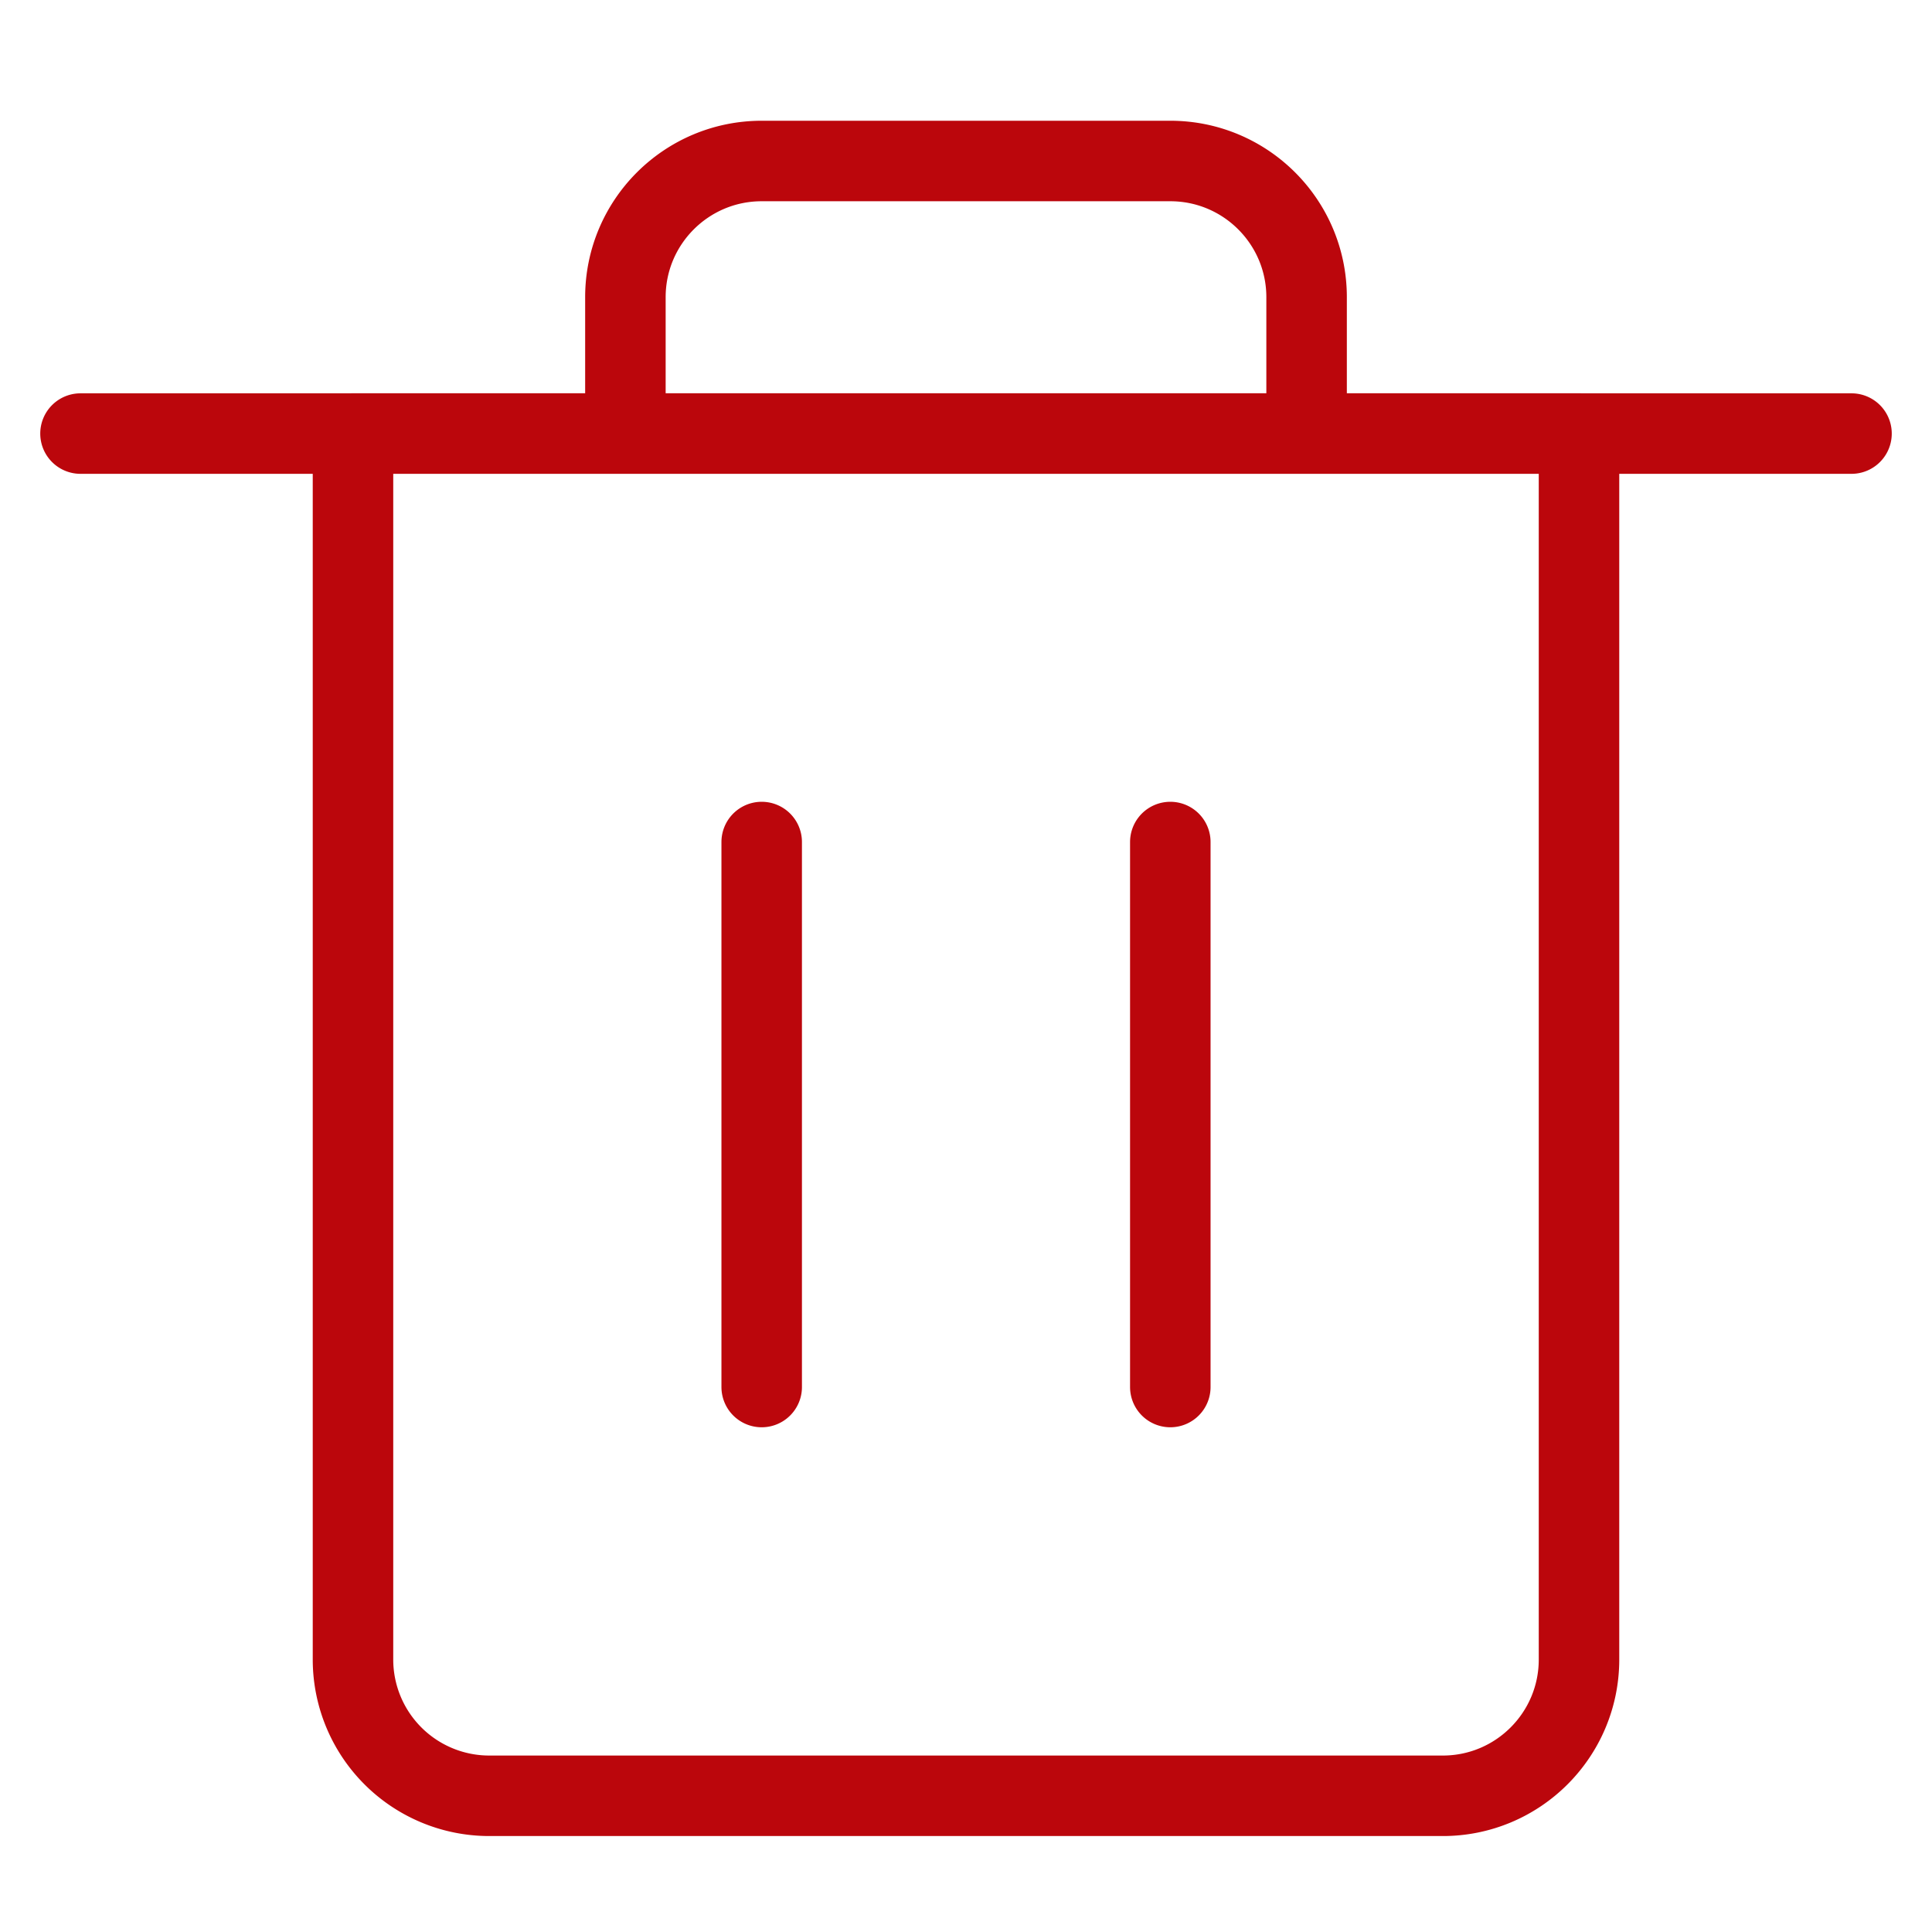 <svg xmlns="http://www.w3.org/2000/svg" width="24" height="24" viewBox="0 0 24 24">
    <g fill="none" fill-rule="evenodd">
        <path d="M0 0h24v24H0z"/>
        <path stroke="#BB060C" stroke-linecap="round" stroke-linejoin="round" d="M17.923 22.308H6.077a1.693 1.693 0 0 1-1.692-1.693V5.385h15.23v15.23c0 .935-.758 1.693-1.692 1.693zM9.462 17.23v-6.77m5.076 6.77v-6.77M1 5.386h22M14.538 2H9.462c-.935 0-1.693.758-1.693 1.692v1.693h8.462V3.692c0-.934-.758-1.692-1.693-1.692z"/>
    </g>
</svg>
